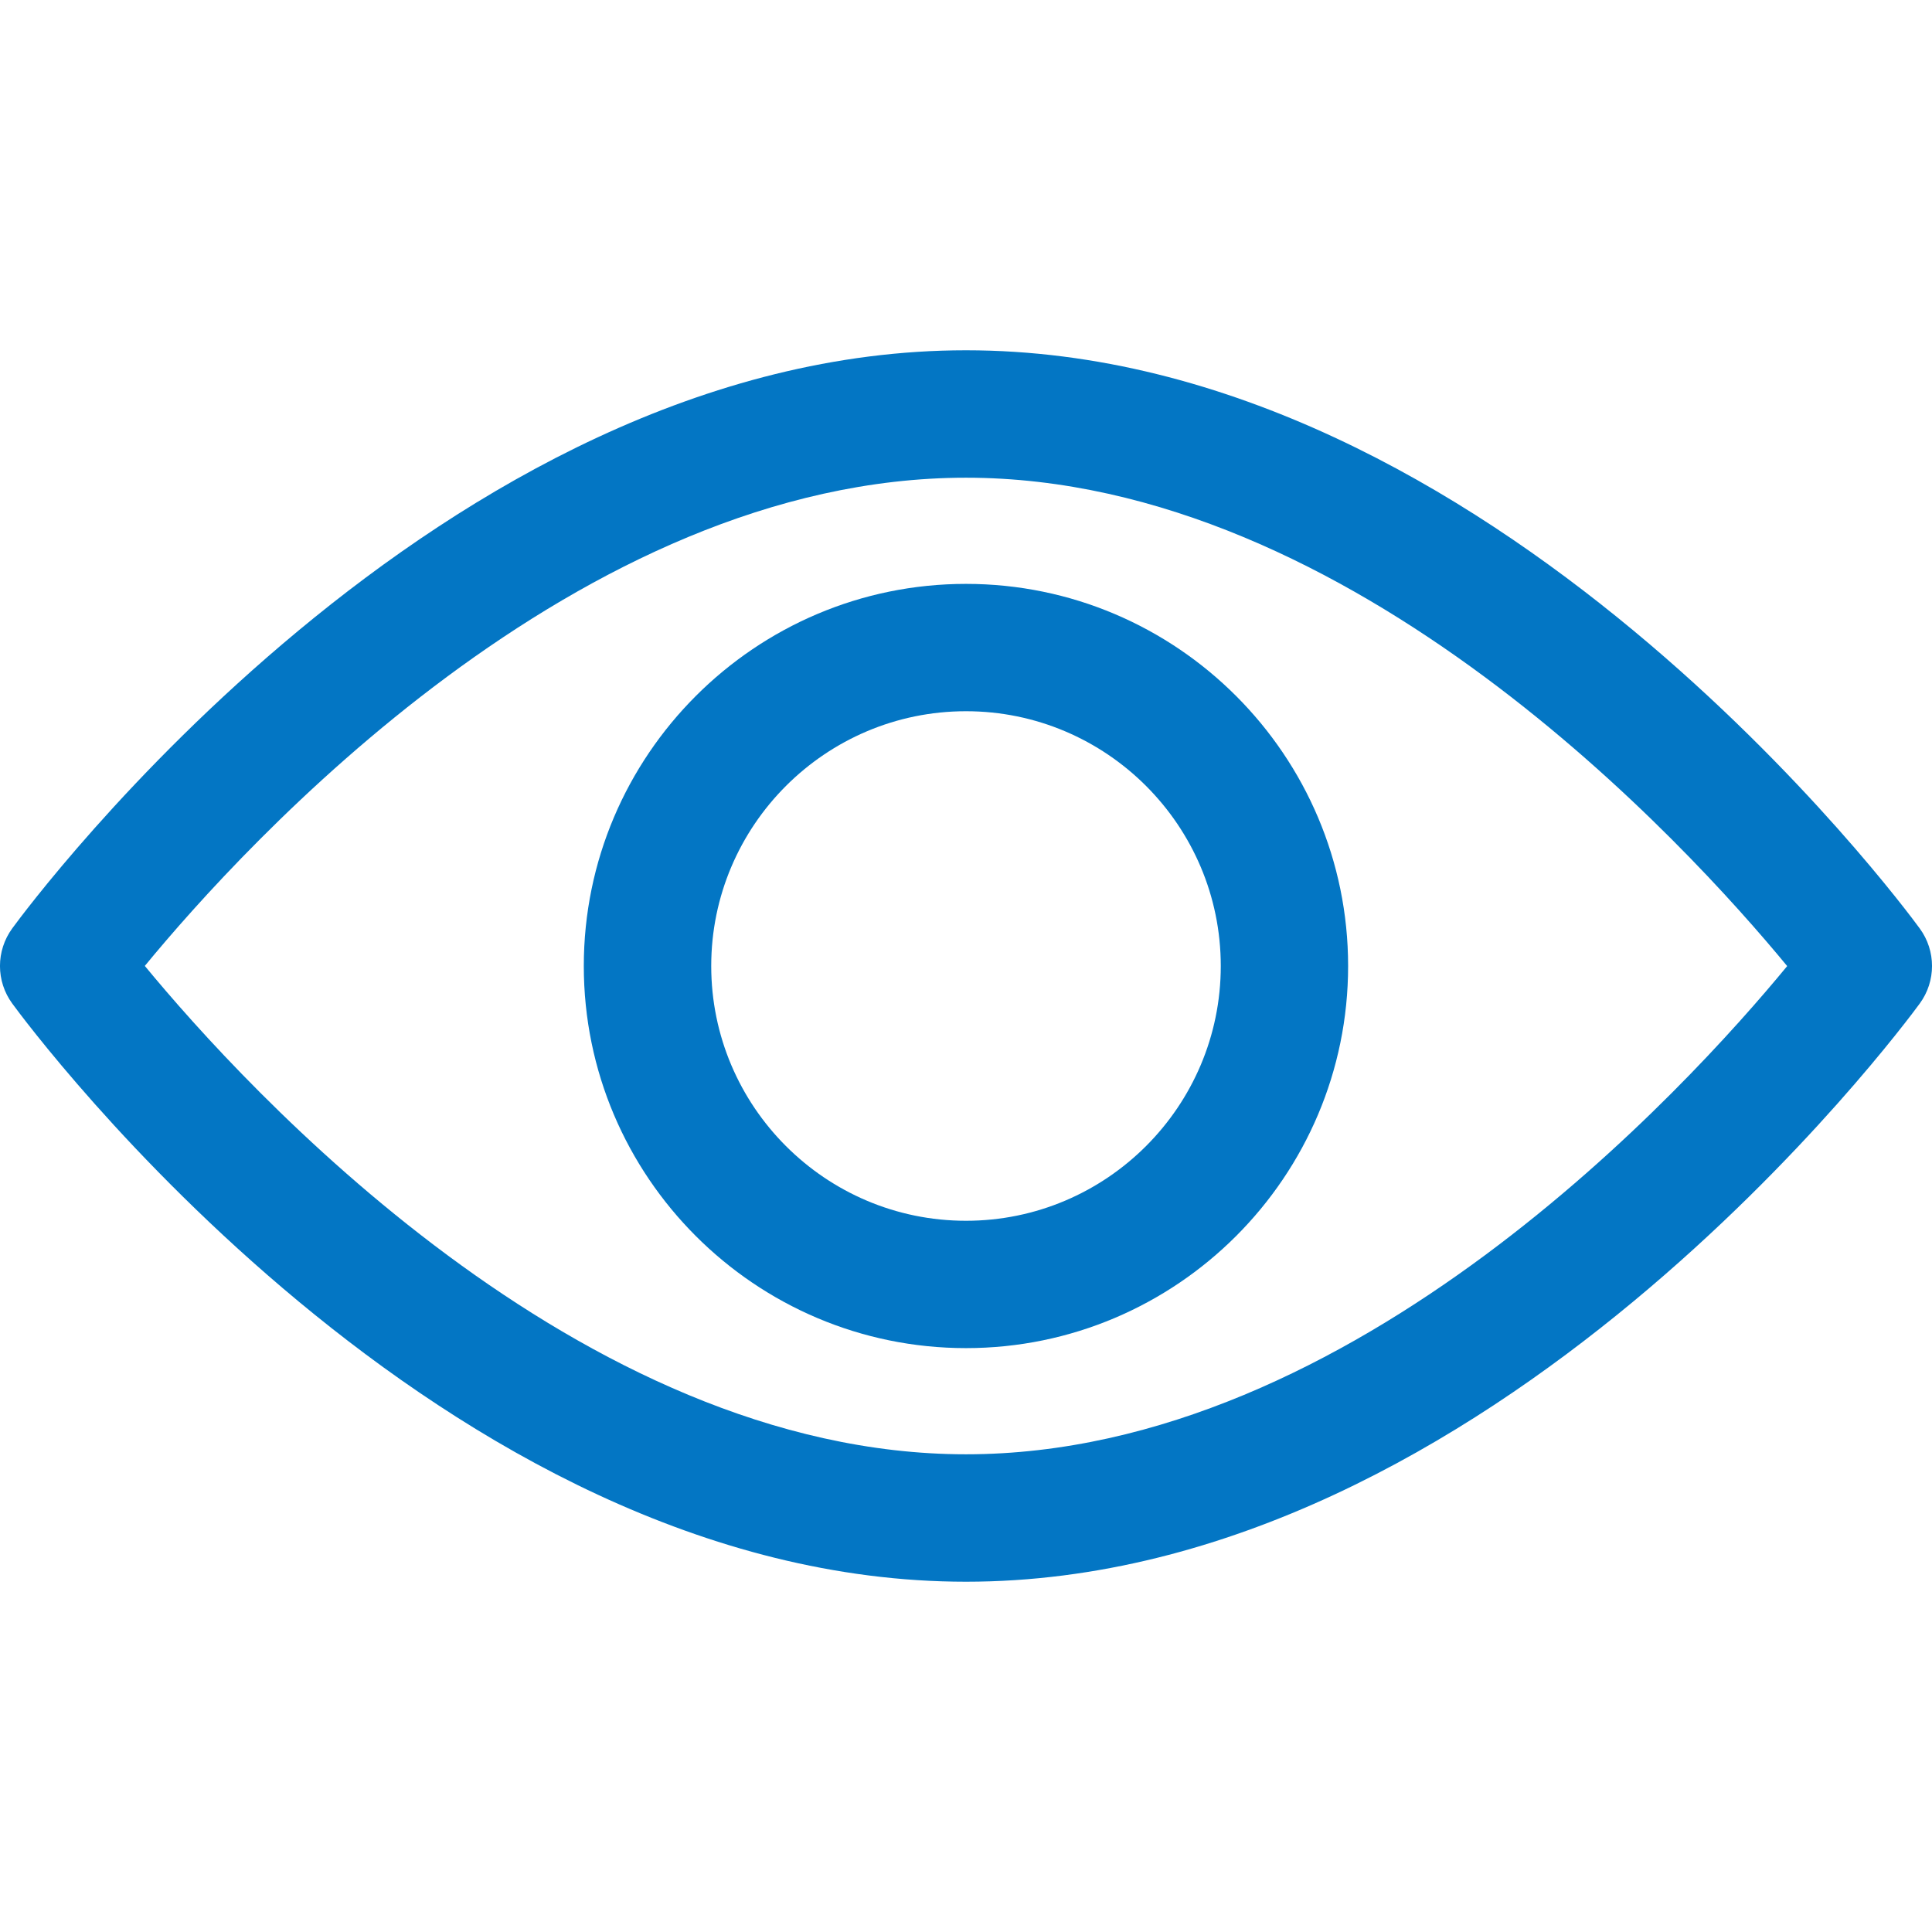 <svg width="23" height="23" viewBox="0 0 23 23" fill="none" xmlns="http://www.w3.org/2000/svg">
<path d="M22.854 11.053C22.648 10.771 17.753 4.17 11.5 4.17C5.247 4.17 0.351 10.771 0.146 11.052C-0.049 11.319 -0.049 11.681 0.146 11.947C0.351 12.228 5.247 18.83 11.5 18.83C17.753 18.83 22.648 12.228 22.854 11.947C23.049 11.681 23.049 11.319 22.854 11.053ZM11.5 17.313C6.894 17.313 2.905 12.932 1.724 11.499C2.903 10.066 6.884 5.687 11.5 5.687C16.105 5.687 20.094 10.067 21.276 11.501C20.096 12.934 16.116 17.313 11.5 17.313Z" fill="#0376C4"/>
<path d="M11.5 6.951C8.991 6.951 6.95 8.992 6.95 11.5C6.95 14.009 8.991 16.049 11.5 16.049C14.008 16.049 16.049 14.009 16.049 11.5C16.049 8.992 14.008 6.951 11.5 6.951ZM11.5 14.533C9.827 14.533 8.467 13.172 8.467 11.5C8.467 9.828 9.828 8.467 11.5 8.467C13.172 8.467 14.533 9.828 14.533 11.5C14.533 13.172 13.172 14.533 11.5 14.533Z" fill="#0376C4"/>
</svg>
